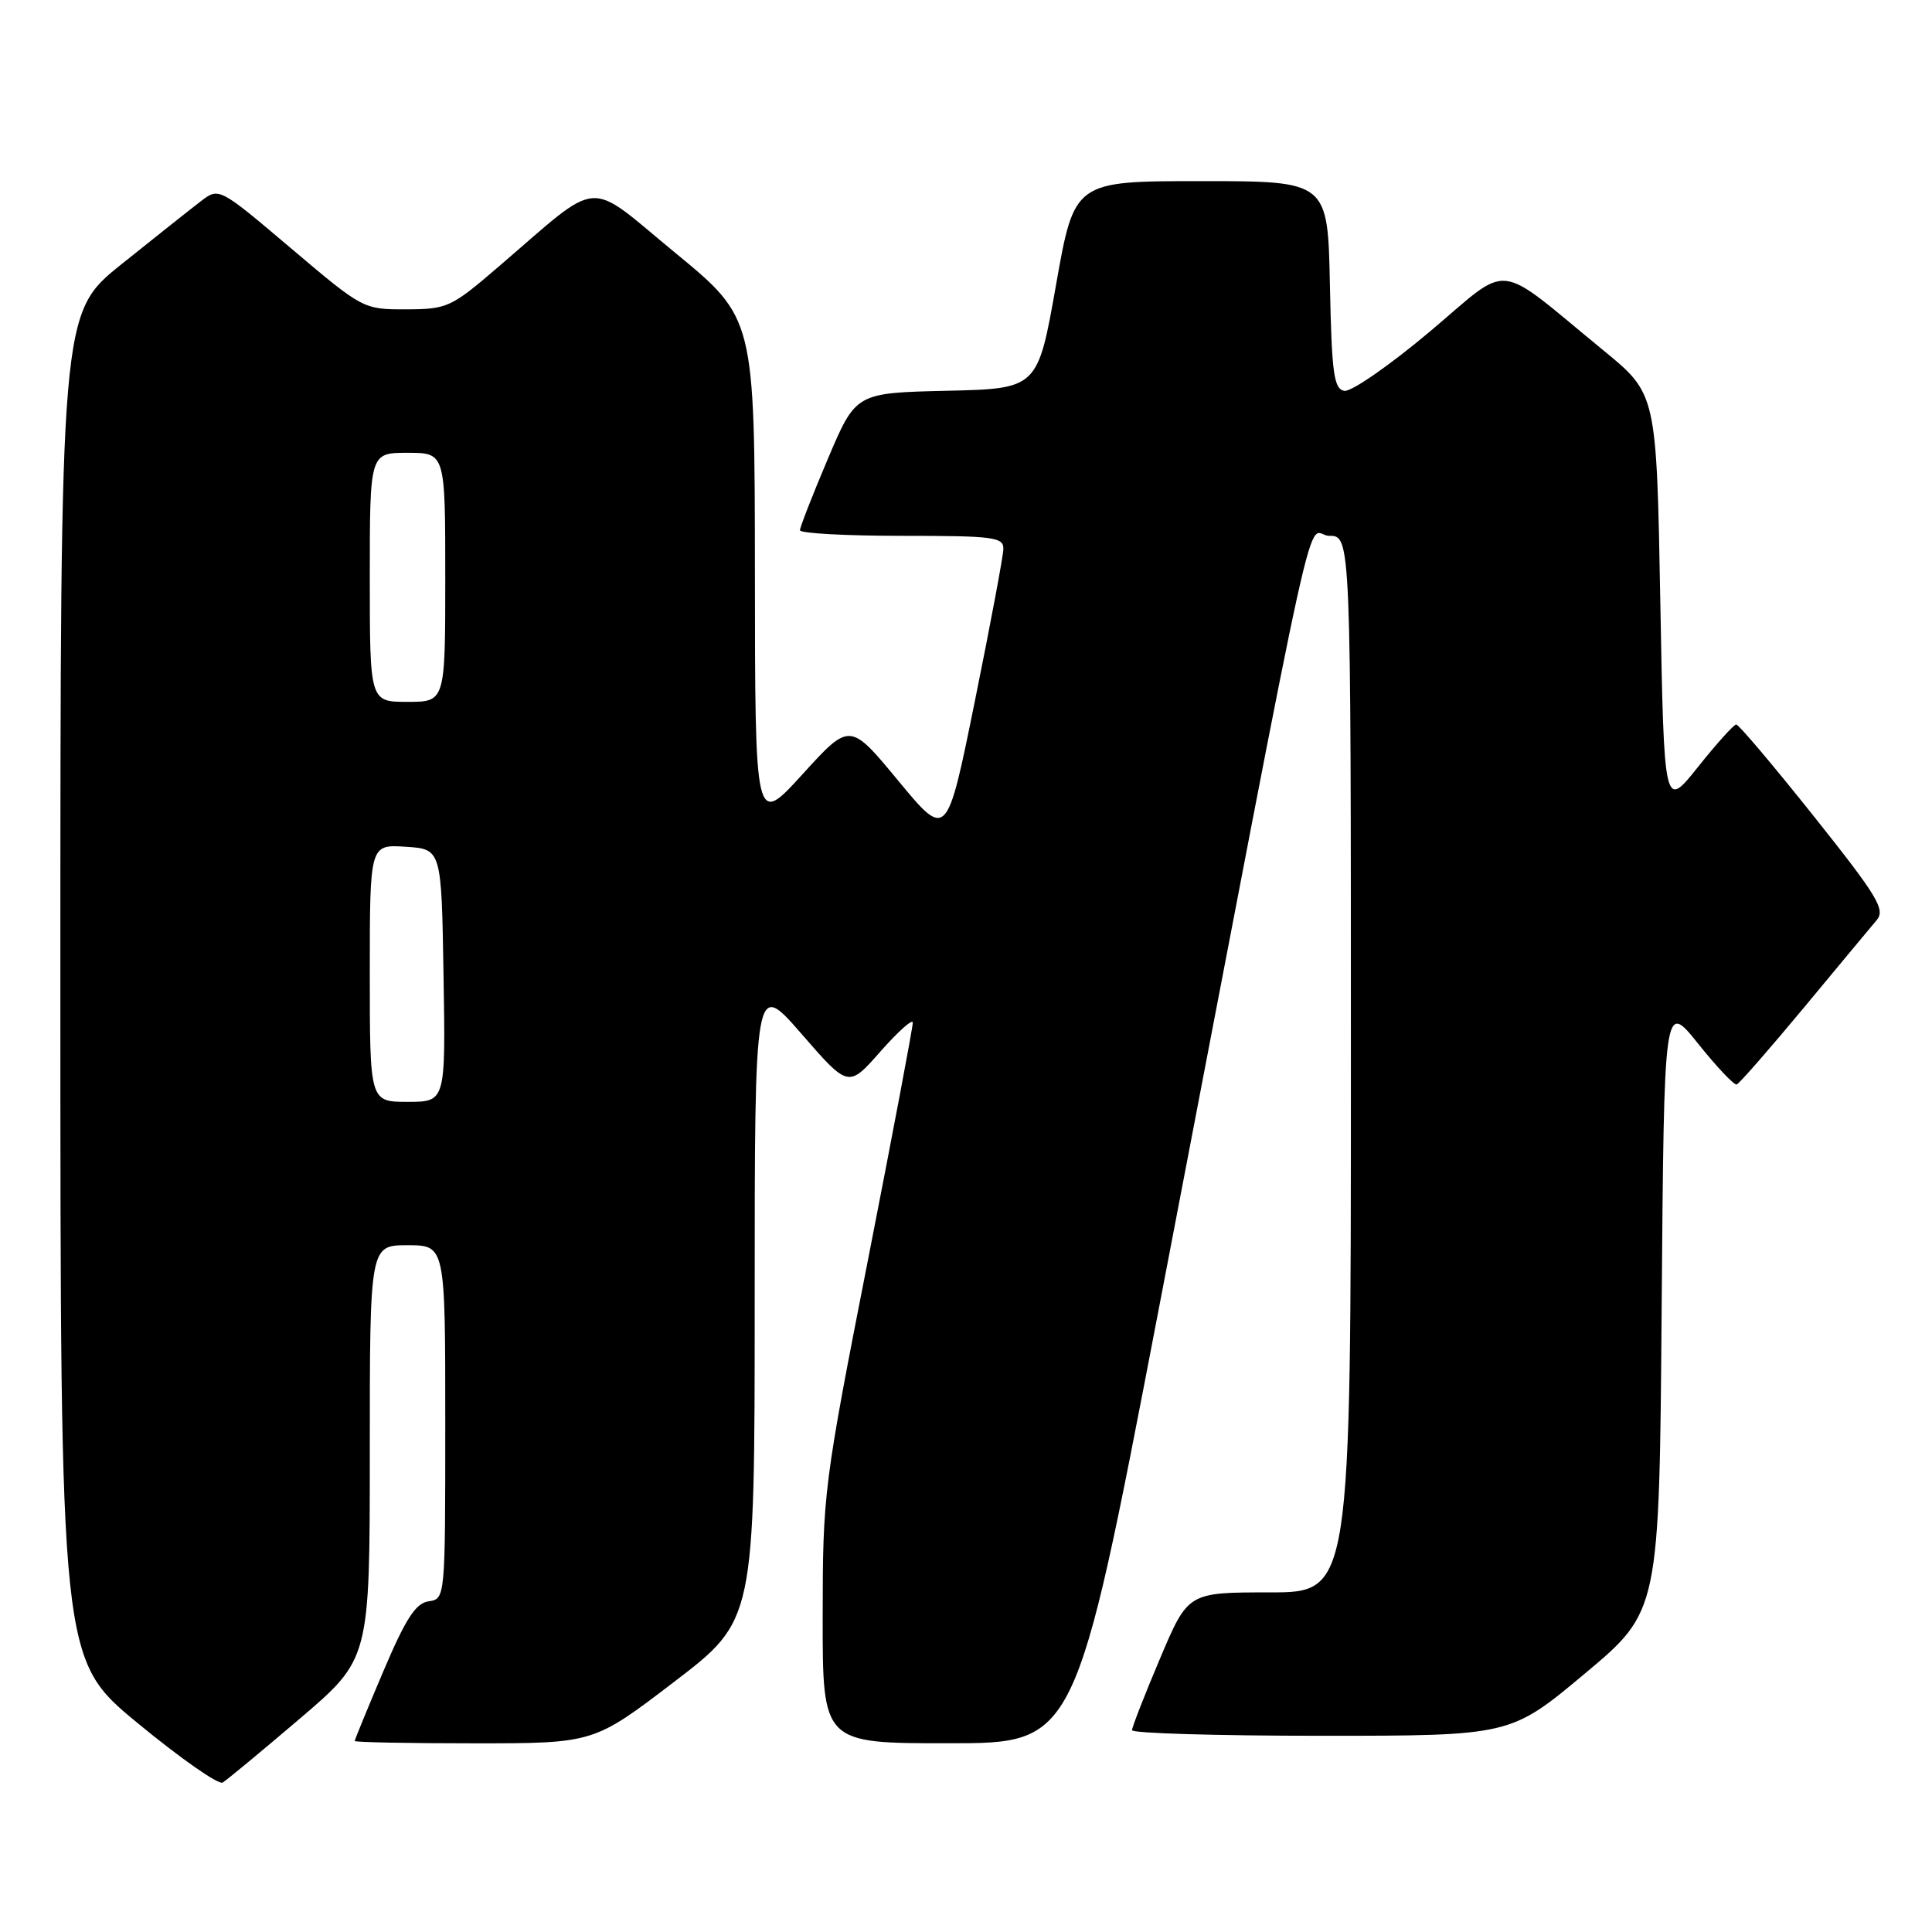 <?xml version="1.0" encoding="UTF-8" standalone="no"?>
<!DOCTYPE svg PUBLIC "-//W3C//DTD SVG 1.1//EN" "http://www.w3.org/Graphics/SVG/1.1/DTD/svg11.dtd" >
<svg xmlns="http://www.w3.org/2000/svg" xmlns:xlink="http://www.w3.org/1999/xlink" version="1.1" viewBox="0 0 256 256">
 <g >
 <path fill="currentColor"
d=" M 39.75 227.71 C 49.00 219.82 49.00 219.82 49.00 192.41 C 49.00 165.00 49.00 165.00 54.00 165.00 C 59.00 165.00 59.00 165.00 59.00 188.43 C 59.00 211.81 59.00 211.86 56.80 212.18 C 55.08 212.43 53.77 214.45 50.80 221.44 C 48.71 226.36 47.00 230.53 47.00 230.69 C 47.00 230.86 54.12 231.00 62.83 231.00 C 78.67 231.00 78.67 231.00 89.33 222.85 C 100.00 214.70 100.00 214.70 100.00 172.28 C 100.00 129.86 100.00 129.86 106.21 137.00 C 112.42 144.15 112.42 144.15 116.67 139.32 C 119.01 136.67 120.94 134.95 120.95 135.50 C 120.97 136.05 118.29 150.22 115.00 167.00 C 109.14 196.84 109.02 197.86 109.01 214.25 C 109.00 231.00 109.00 231.00 125.75 230.99 C 142.50 230.99 142.50 230.99 153.39 174.24 C 175.54 58.77 172.85 71.00 176.13 71.00 C 179.00 71.00 179.00 71.00 179.00 141.00 C 179.00 211.00 179.00 211.00 168.21 211.00 C 157.42 211.00 157.42 211.00 153.71 219.76 C 151.67 224.58 150.00 228.86 150.00 229.26 C 150.00 229.67 161.28 230.00 175.08 230.00 C 200.15 230.00 200.15 230.00 210.01 221.75 C 219.87 213.50 219.87 213.50 220.18 173.08 C 220.50 132.66 220.50 132.66 225.00 138.28 C 227.47 141.37 229.78 143.81 230.12 143.70 C 230.46 143.59 234.47 139.00 239.04 133.50 C 243.60 128.00 247.94 122.78 248.68 121.91 C 249.85 120.52 248.77 118.74 240.34 108.16 C 235.01 101.47 230.39 96.00 230.06 96.00 C 229.74 96.00 227.46 98.53 224.99 101.63 C 220.50 107.26 220.50 107.26 220.00 79.73 C 219.50 52.20 219.50 52.20 212.50 46.46 C 197.81 34.42 200.43 34.71 189.42 43.97 C 184.10 48.44 179.02 51.96 178.12 51.79 C 176.74 51.52 176.46 49.48 176.22 37.74 C 175.94 24.00 175.94 24.00 159.15 24.00 C 142.36 24.00 142.36 24.00 139.93 37.75 C 137.50 51.50 137.50 51.50 125.45 51.78 C 113.40 52.06 113.40 52.06 109.70 60.79 C 107.66 65.59 106.00 69.86 106.00 70.26 C 106.00 70.67 112.08 71.00 119.50 71.00 C 131.71 71.00 133.00 71.17 132.95 72.75 C 132.93 73.71 131.23 82.76 129.18 92.87 C 125.46 111.23 125.46 111.23 119.03 103.46 C 112.61 95.69 112.61 95.69 106.33 102.60 C 100.05 109.50 100.05 109.50 100.03 75.83 C 100.00 42.16 100.00 42.16 89.46 33.49 C 77.48 23.64 79.94 23.44 66.00 35.39 C 59.77 40.74 59.27 40.97 53.81 40.99 C 48.14 41.00 48.09 40.97 38.57 32.91 C 29.02 24.82 29.02 24.82 26.62 26.66 C 25.30 27.67 20.57 31.42 16.11 35.00 C 8.00 41.50 8.00 41.50 8.00 130.69 C 8.00 219.88 8.00 219.88 18.25 228.33 C 23.89 232.98 28.95 236.52 29.50 236.20 C 30.05 235.87 34.66 232.05 39.75 227.71 Z  M 49.00 128.95 C 49.00 111.89 49.00 111.89 53.75 112.20 C 58.50 112.50 58.50 112.50 58.77 129.25 C 59.05 146.00 59.05 146.00 54.02 146.00 C 49.00 146.00 49.00 146.00 49.00 128.95 Z  M 49.00 76.50 C 49.00 60.00 49.00 60.00 54.00 60.00 C 59.00 60.00 59.00 60.00 59.00 76.50 C 59.00 93.00 59.00 93.00 54.00 93.00 C 49.00 93.00 49.00 93.00 49.00 76.50 Z "/>
</g>
</svg>